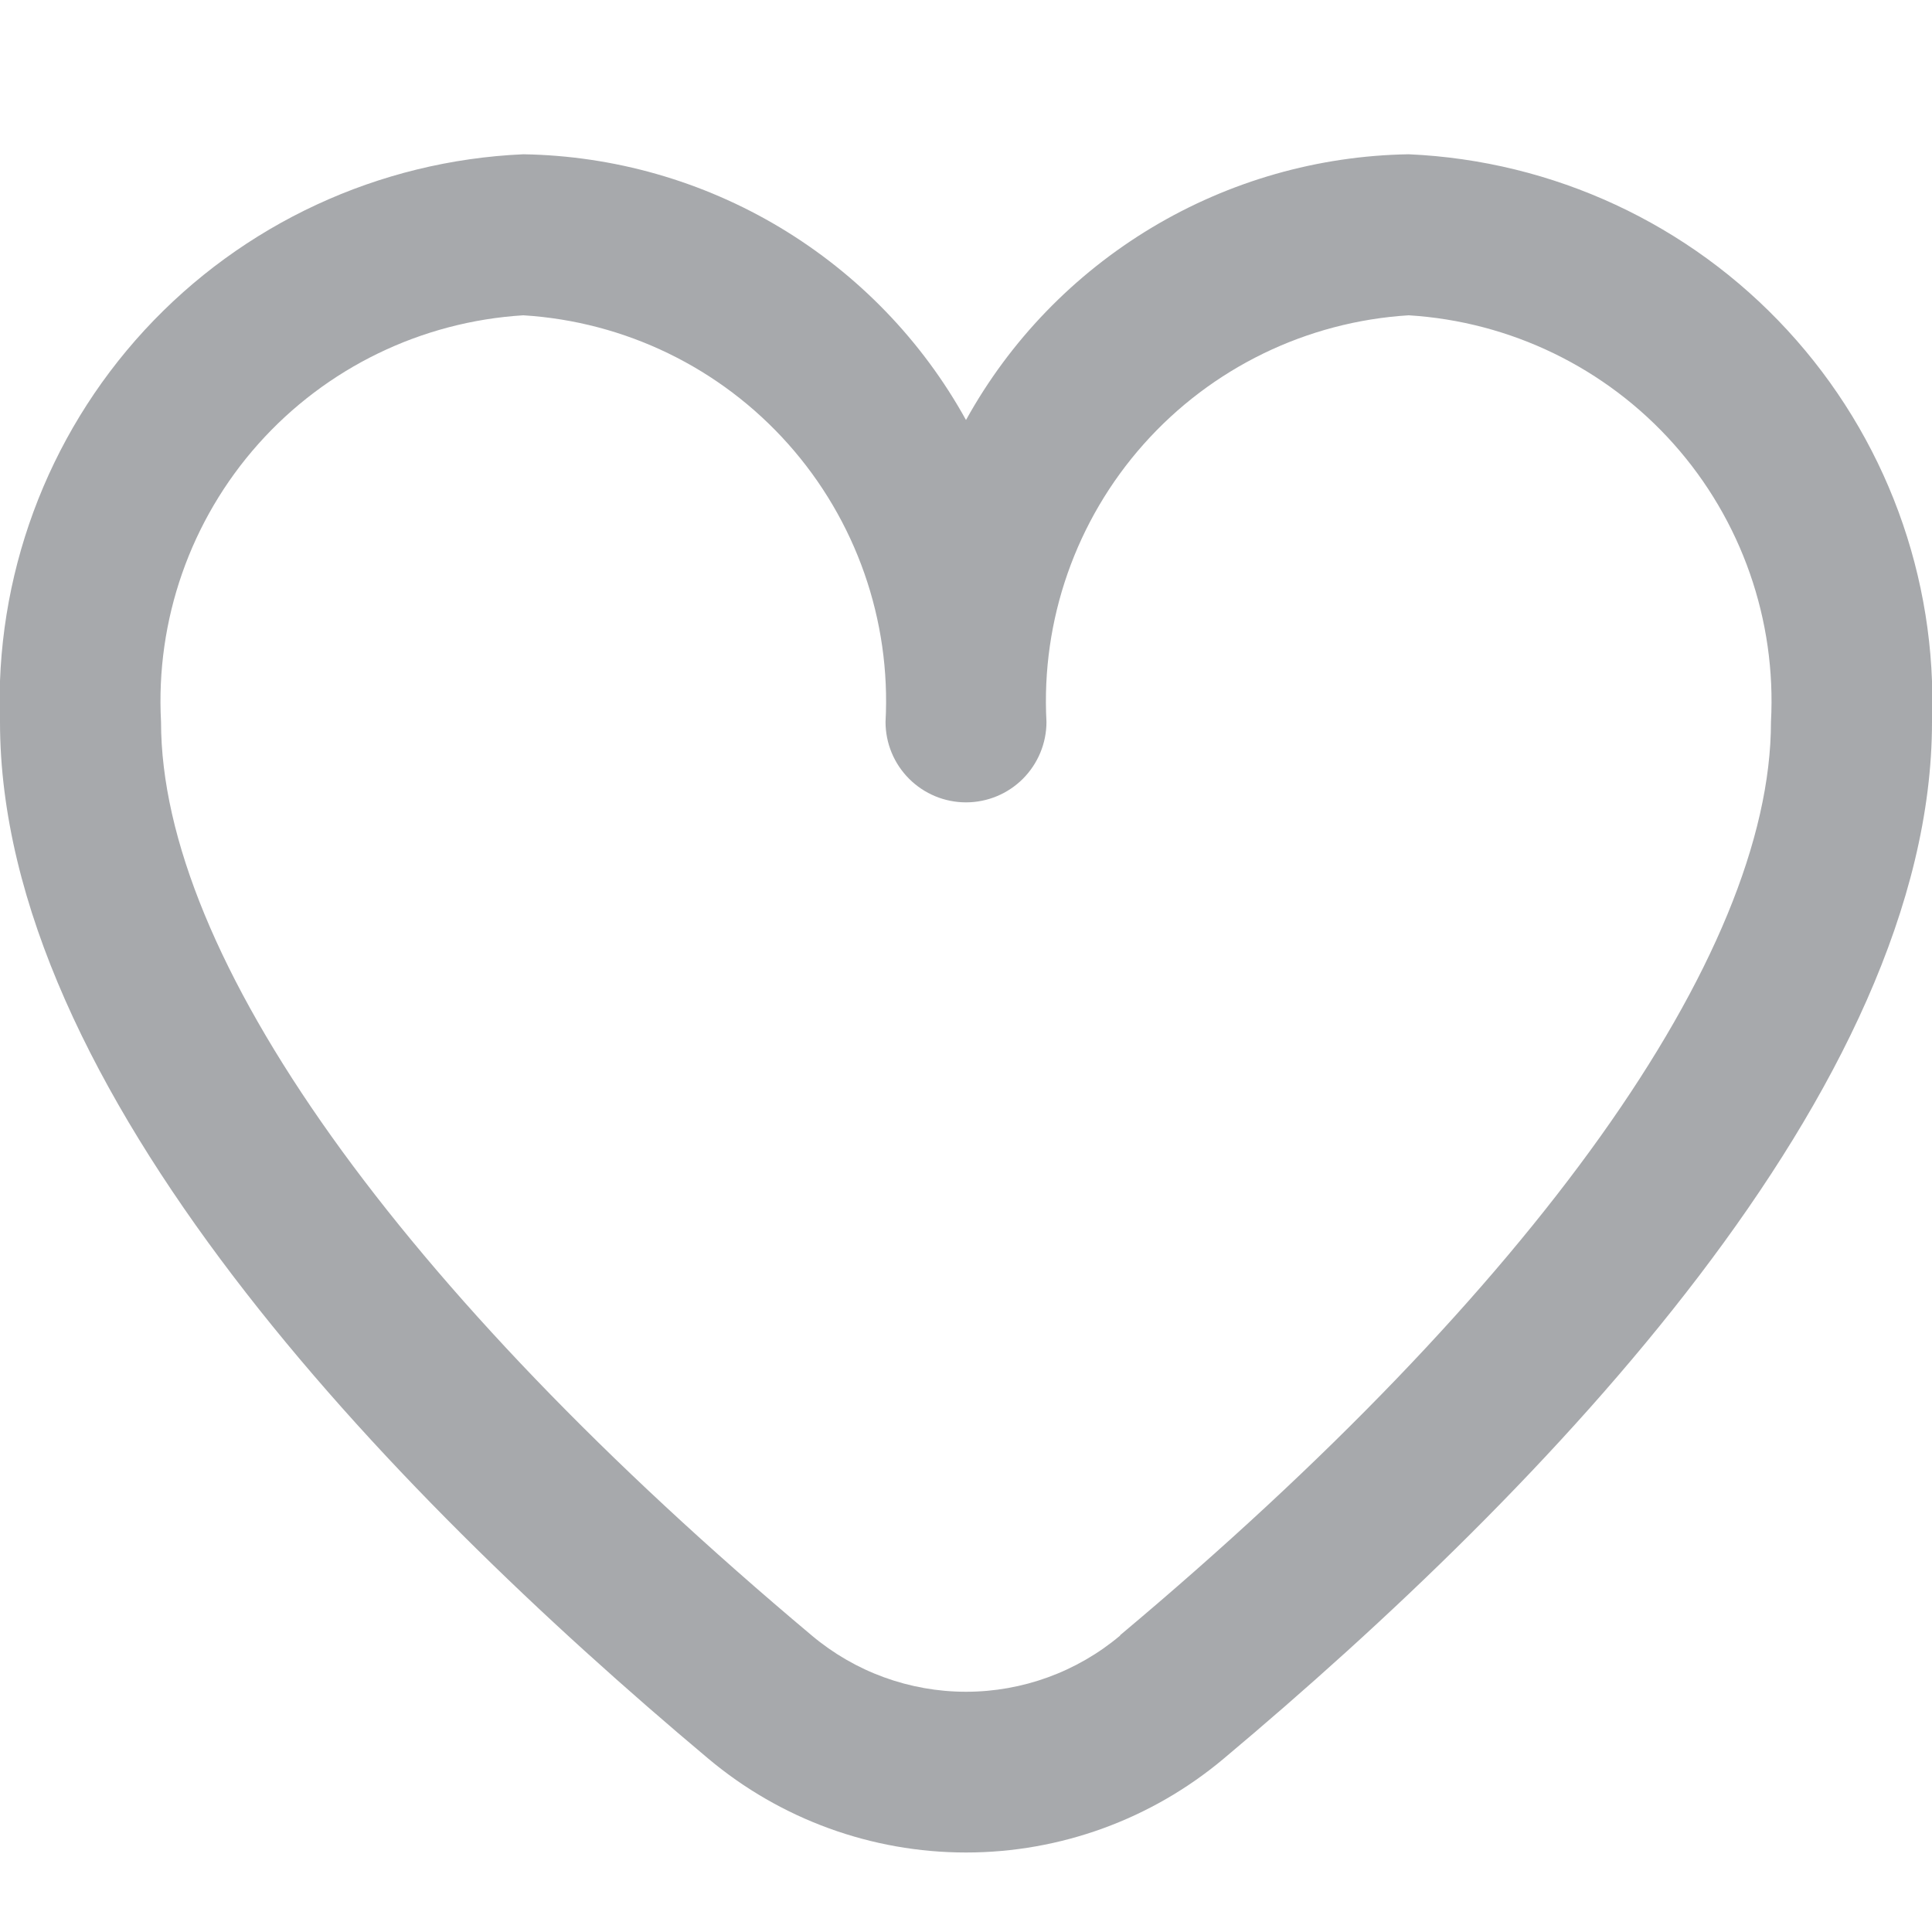 <svg width="20" height="20" viewBox="0 0 20 20" fill="none" xmlns="http://www.w3.org/2000/svg">
<g clip-path="url(#clip0_304_1054)">
<path d="M14.583 1.597C13.645 1.612 12.727 1.874 11.922 2.357C11.118 2.84 10.454 3.526 10 4.348C9.546 3.526 8.882 2.84 8.078 2.357C7.273 1.874 6.355 1.612 5.417 1.597C3.921 1.663 2.511 2.317 1.496 3.418C0.482 4.519 -0.056 5.976 5.93206e-06 7.473C5.93206e-06 11.262 3.988 15.4 7.333 18.206C8.08 18.833 9.024 19.177 10 19.177C10.976 19.177 11.92 18.833 12.667 18.206C16.012 15.4 20 11.262 20 7.473C20.056 5.976 19.518 4.519 18.503 3.418C17.489 2.317 16.079 1.663 14.583 1.597ZM11.596 16.931C11.149 17.307 10.584 17.513 10 17.513C9.416 17.513 8.851 17.307 8.404 16.931C4.123 13.338 1.667 9.892 1.667 7.473C1.61 6.418 1.972 5.384 2.674 4.596C3.377 3.807 4.363 3.329 5.417 3.264C6.471 3.329 7.456 3.807 8.159 4.596C8.861 5.384 9.224 6.418 9.167 7.473C9.167 7.694 9.254 7.905 9.411 8.062C9.567 8.218 9.779 8.306 10 8.306C10.221 8.306 10.433 8.218 10.589 8.062C10.745 7.905 10.833 7.694 10.833 7.473C10.776 6.418 11.139 5.384 11.841 4.596C12.544 3.807 13.529 3.329 14.583 3.264C15.637 3.329 16.623 3.807 17.326 4.596C18.028 5.384 18.39 6.418 18.333 7.473C18.333 9.892 15.877 13.338 11.596 16.927V16.931Z" fill="#A7A9AC"/>
</g>
<defs>
<clipPath id="clip0_304_1054">
<rect width="20" height="20" fill="white"/>
</clipPath>
</defs>
</svg>

